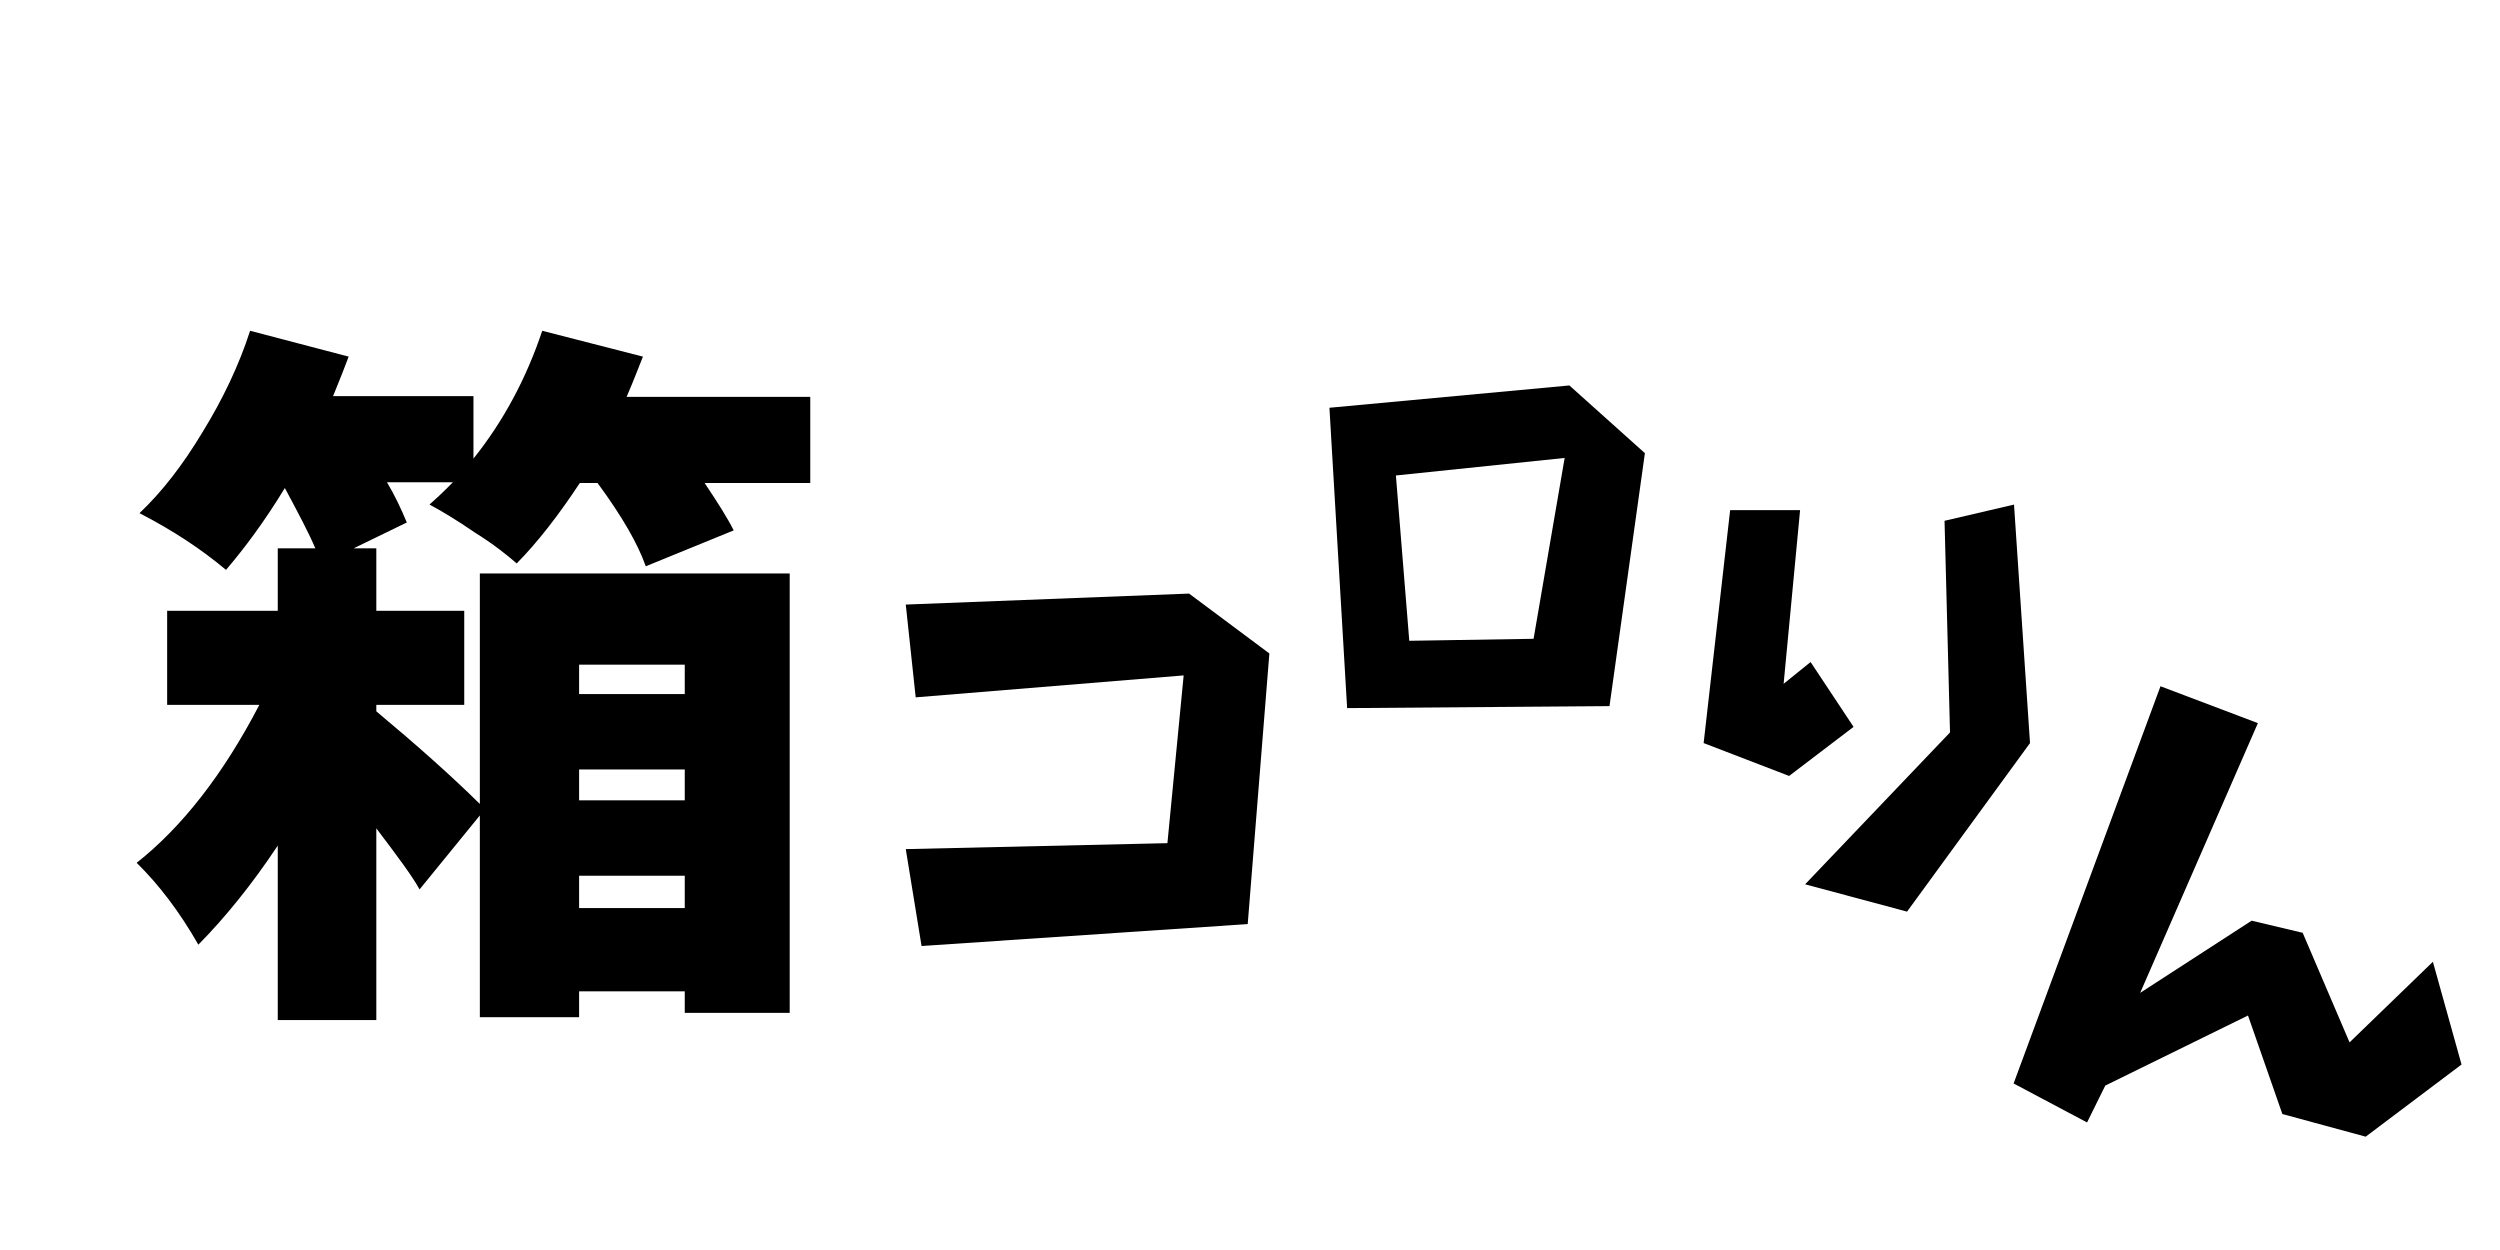 <?xml version="1.0" encoding="UTF-8" standalone="no"?>
<!DOCTYPE svg PUBLIC "-//W3C//DTD SVG 1.1//EN" "http://www.w3.org/Graphics/SVG/1.1/DTD/svg11.dtd">
<svg width="100%" height="100%" viewBox="0 0 512 256" version="1.1" xmlns="http://www.w3.org/2000/svg" xmlns:xlink="http://www.w3.org/1999/xlink" xml:space="preserve" xmlns:serif="http://www.serif.com/" style="fill-rule:evenodd;clip-rule:evenodd;stroke-linejoin:round;stroke-miterlimit:2;">
    <rect x="0" y="0" width="512" height="256" style="fill:rgb(50,191,243);fill-opacity:0;"/>
    <g transform="matrix(0.523,0,0,0.529,307.331,140.586)">
        <g transform="matrix(203.953,0,0,203.953,187.412,159.209)">
            <path d="M0.348,-0.781L0.535,-0.711L0.309,-0.199L0.523,-0.336L0.621,-0.313L0.711,-0.105L0.871,-0.258L0.926,-0.063L0.742,0.074L0.582,0.031L0.516,-0.156L0.242,-0.023L0.207,0.047L0.066,-0.027L0.348,-0.781Z" style="fill-rule:nonzero;"/>
        </g>
    </g>
    <g transform="matrix(0.712,0,0,0.721,-107.192,80.005)">
        <g transform="matrix(203.953,0,0,203.953,187.412,159.209)">
            <path d="M0.785,-0.399L0.636,-0.399L0.636,-0.358L0.785,-0.358L0.785,-0.399ZM0.636,-0.21L0.785,-0.21L0.785,-0.253L0.636,-0.253L0.636,-0.21ZM0.636,-0.06L0.785,-0.06L0.785,-0.105L0.636,-0.105L0.636,-0.06ZM0.962,-0.772L0.962,-0.652L0.813,-0.652C0.832,-0.624 0.846,-0.602 0.854,-0.586L0.73,-0.536C0.719,-0.567 0.697,-0.605 0.662,-0.652L0.637,-0.652C0.607,-0.607 0.577,-0.569 0.548,-0.54C0.534,-0.552 0.515,-0.567 0.489,-0.583C0.464,-0.6 0.442,-0.613 0.425,-0.622C0.432,-0.628 0.443,-0.638 0.458,-0.653L0.365,-0.653C0.376,-0.635 0.385,-0.616 0.393,-0.597L0.318,-0.561L0.35,-0.561L0.35,-0.474L0.474,-0.474L0.474,-0.343L0.35,-0.343L0.35,-0.334C0.407,-0.287 0.456,-0.244 0.496,-0.205L0.496,-0.526L0.933,-0.526L0.933,0.086L0.785,0.086L0.785,0.056L0.636,0.056L0.636,0.092L0.496,0.092L0.496,-0.189L0.411,-0.086C0.401,-0.104 0.38,-0.132 0.35,-0.171L0.35,0.096L0.211,0.096L0.211,-0.147C0.174,-0.092 0.136,-0.046 0.099,-0.009C0.073,-0.054 0.044,-0.092 0.012,-0.123C0.076,-0.173 0.134,-0.246 0.185,-0.343L0.055,-0.343L0.055,-0.474L0.211,-0.474L0.211,-0.561L0.264,-0.561C0.255,-0.582 0.24,-0.61 0.221,-0.645C0.192,-0.598 0.164,-0.561 0.138,-0.531C0.103,-0.56 0.063,-0.586 0.016,-0.61C0.048,-0.64 0.077,-0.677 0.105,-0.723C0.133,-0.768 0.156,-0.815 0.172,-0.864L0.311,-0.828C0.298,-0.794 0.29,-0.776 0.289,-0.773L0.487,-0.773L0.487,-0.686C0.53,-0.739 0.562,-0.799 0.584,-0.864L0.726,-0.828C0.721,-0.816 0.714,-0.797 0.703,-0.772L0.962,-0.772Z" style="fill-rule:nonzero;"/>
        </g>
    </g>
    <g transform="matrix(0.453,0,0,0.459,91.549,115.143)">
        <g transform="matrix(203.953,0,0,203.953,187.412,159.209)">
            <path d="M0.098,-0.688L0.726,-0.712L0.904,-0.581L0.856,0.011L0.133,0.059L0.098,-0.153L0.678,-0.166L0.714,-0.533L0.12,-0.485L0.098,-0.688Z" style="fill-rule:nonzero;"/>
        </g>
    </g>
    <g transform="matrix(0.395,0,0,0.4,190.262,77.666)">
        <g transform="matrix(203.953,0,0,203.953,187.412,159.209)">
            <path d="M0.099,-0.709L0.709,-0.765L0.901,-0.595L0.811,0.04L0.144,0.045L0.099,-0.709ZM0.268,-0.539L0.302,-0.124L0.618,-0.129L0.697,-0.583L0.268,-0.539Z" style="fill-rule:nonzero;"/>
        </g>
    </g>
    <g transform="matrix(0.459,0,0,0.465,249.496,103.755)">
        <g transform="matrix(203.953,0,0,203.953,187.412,159.209)">
            <path d="M0.201,-0.773L0.354,-0.773L0.318,-0.398L0.377,-0.445L0.471,-0.305L0.33,-0.199L0.143,-0.27L0.201,-0.773ZM0.67,-0.75L0.822,-0.785L0.857,-0.27L0.588,0.094L0.365,0.035L0.682,-0.293L0.67,-0.75Z" style="fill-rule:nonzero;"/>
        </g>
    </g>
</svg>
